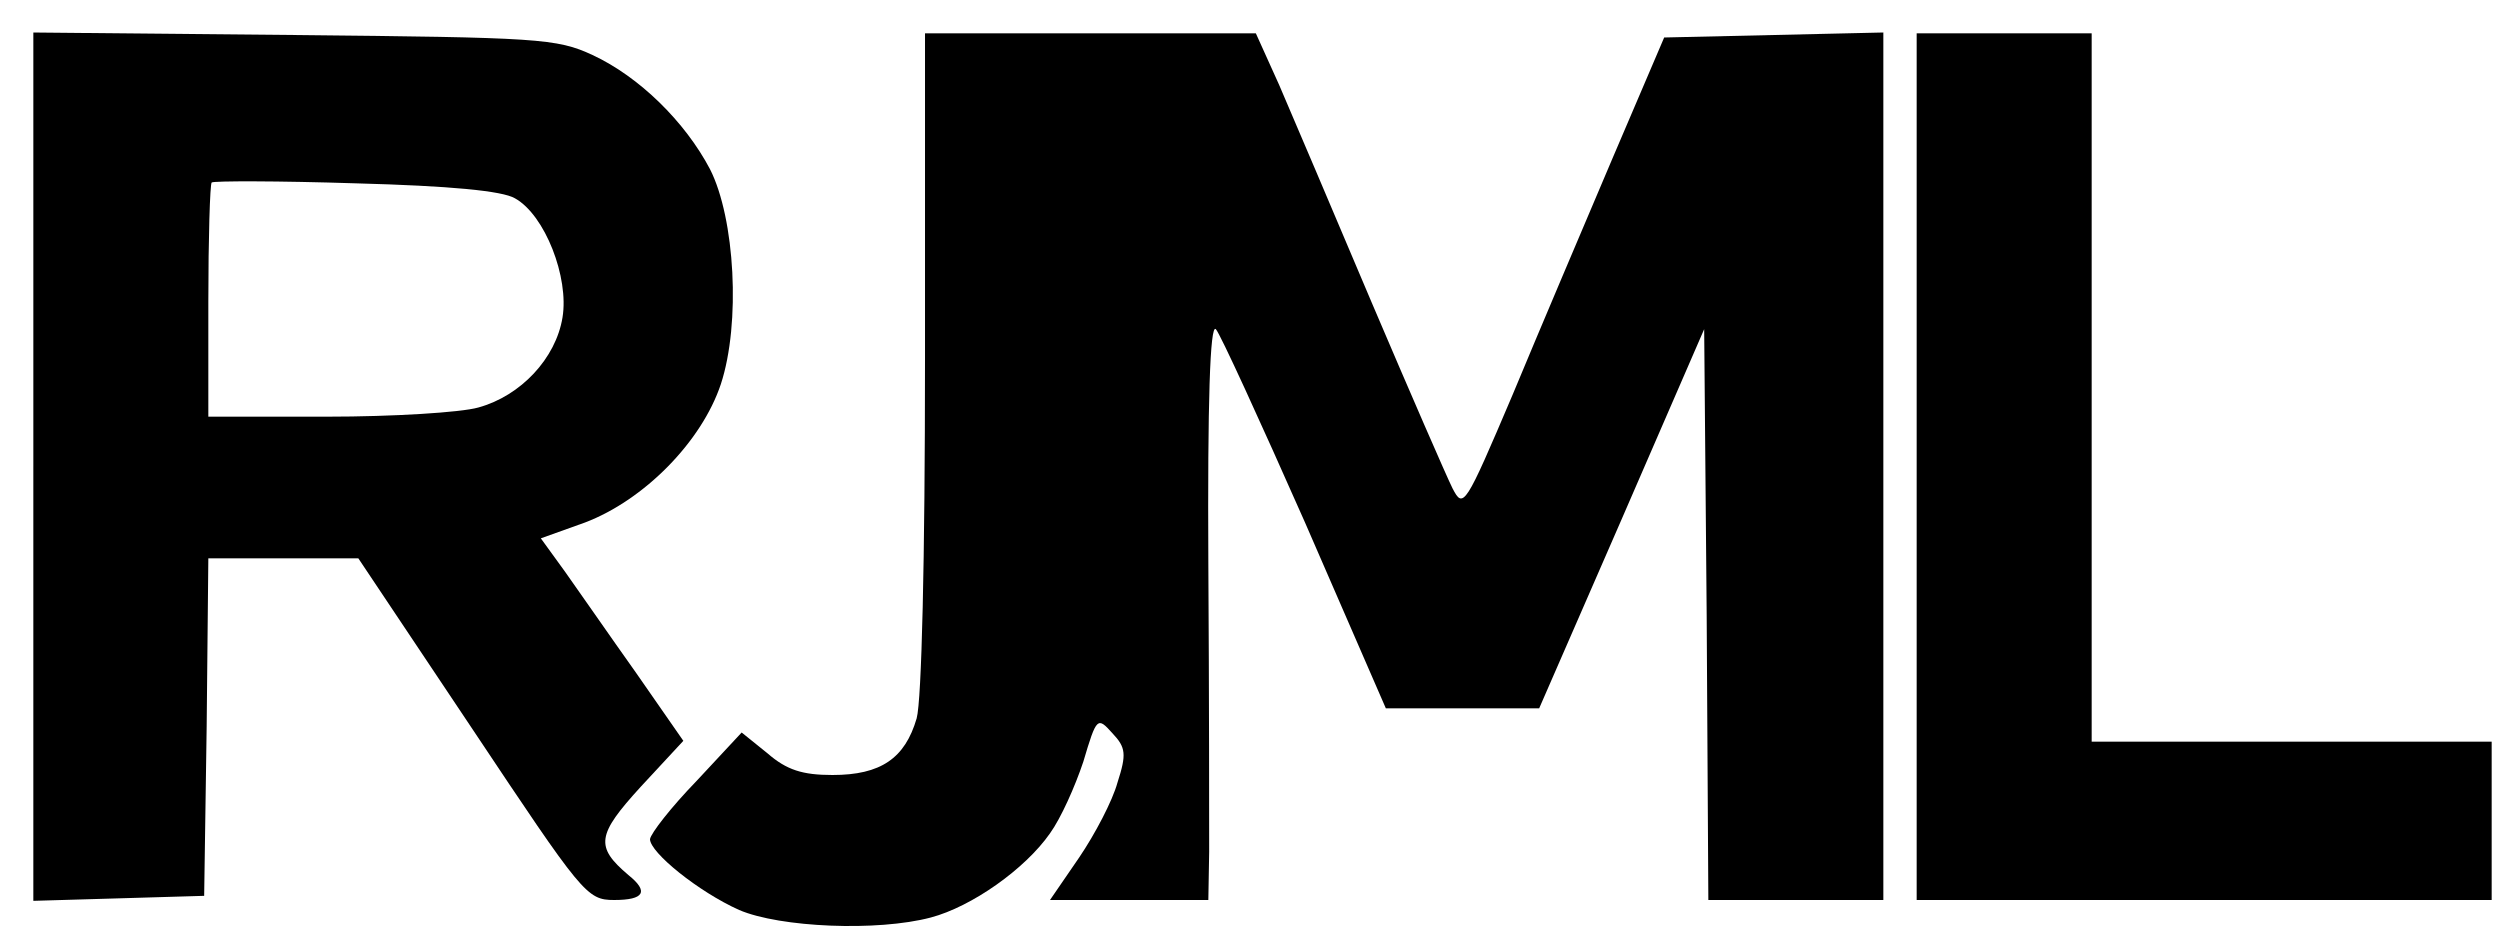 <?xml version="1.0" standalone="no"?>
<!DOCTYPE svg PUBLIC "-//W3C//DTD SVG 20010904//EN"
 "http://www.w3.org/TR/2001/REC-SVG-20010904/DTD/svg10.dtd">
<svg version="1.0" xmlns="http://www.w3.org/2000/svg"
 width="300pt" height="112pt" viewBox="0 0 300 112"
 preserveAspectRatio="xMidYMid meet">
<g transform="translate(0,112) scale(0.1,-0.1)"
fill="#000000" stroke="none">
<path d="M40 560 l0 -521 103 3 102 3 3 203 2 202 90 0 90 0 137 -205 c132
-198 137 -205 170 -205 36 0 42 10 17 30 -40 34 -38 48 15 106 l51 55 -57 82
c-32 45 -70 100 -85 121 l-29 40 53 19 c71 27 140 97 163 166 24 73 17 199
-13 258 -30 57 -85 111 -141 137 -43 20 -65 21 -358 24 l-313 3 0 -521z m578
322 c36 -20 65 -95 57 -143 -8 -49 -50 -94 -101 -108 -21 -6 -103 -11 -181
-11 l-143 0 0 138 c0 76 2 141 4 143 2 2 80 2 173 -1 113 -3 176 -9 191 -18z"/>
<path d="M1110 688 c0 -240 -4 -408 -10 -430 -14 -48 -43 -68 -101 -68 -36 0
-55 6 -78 26 l-31 25 -54 -58 c-31 -32 -55 -63 -56 -70 0 -16 58 -63 107 -85
49 -21 166 -26 230 -9 49 13 113 58 143 101 13 18 30 56 40 86 16 54 17 54 35
34 16 -17 17 -25 6 -59 -6 -22 -27 -62 -46 -90 l-35 -51 95 0 95 0 1 58 c0 31
0 188 -1 347 -1 192 2 287 9 280 5 -5 53 -110 107 -232 l97 -223 92 0 92 0 99
227 99 228 3 -343 2 -342 105 0 105 0 0 520 0 521 -131 -3 -132 -3 -62 -145
c-34 -80 -88 -207 -120 -284 -57 -134 -59 -137 -72 -112 -7 14 -51 115 -97
223 -46 109 -96 226 -111 261 l-28 62 -198 0 -199 0 0 -392z"/>
<path d="M2300 560 l0 -520 345 0 345 0 0 95 0 95 -240 0 -240 0 0 425 0 425
-105 0 -105 0 0 -520z"/>
</g>
</svg>
